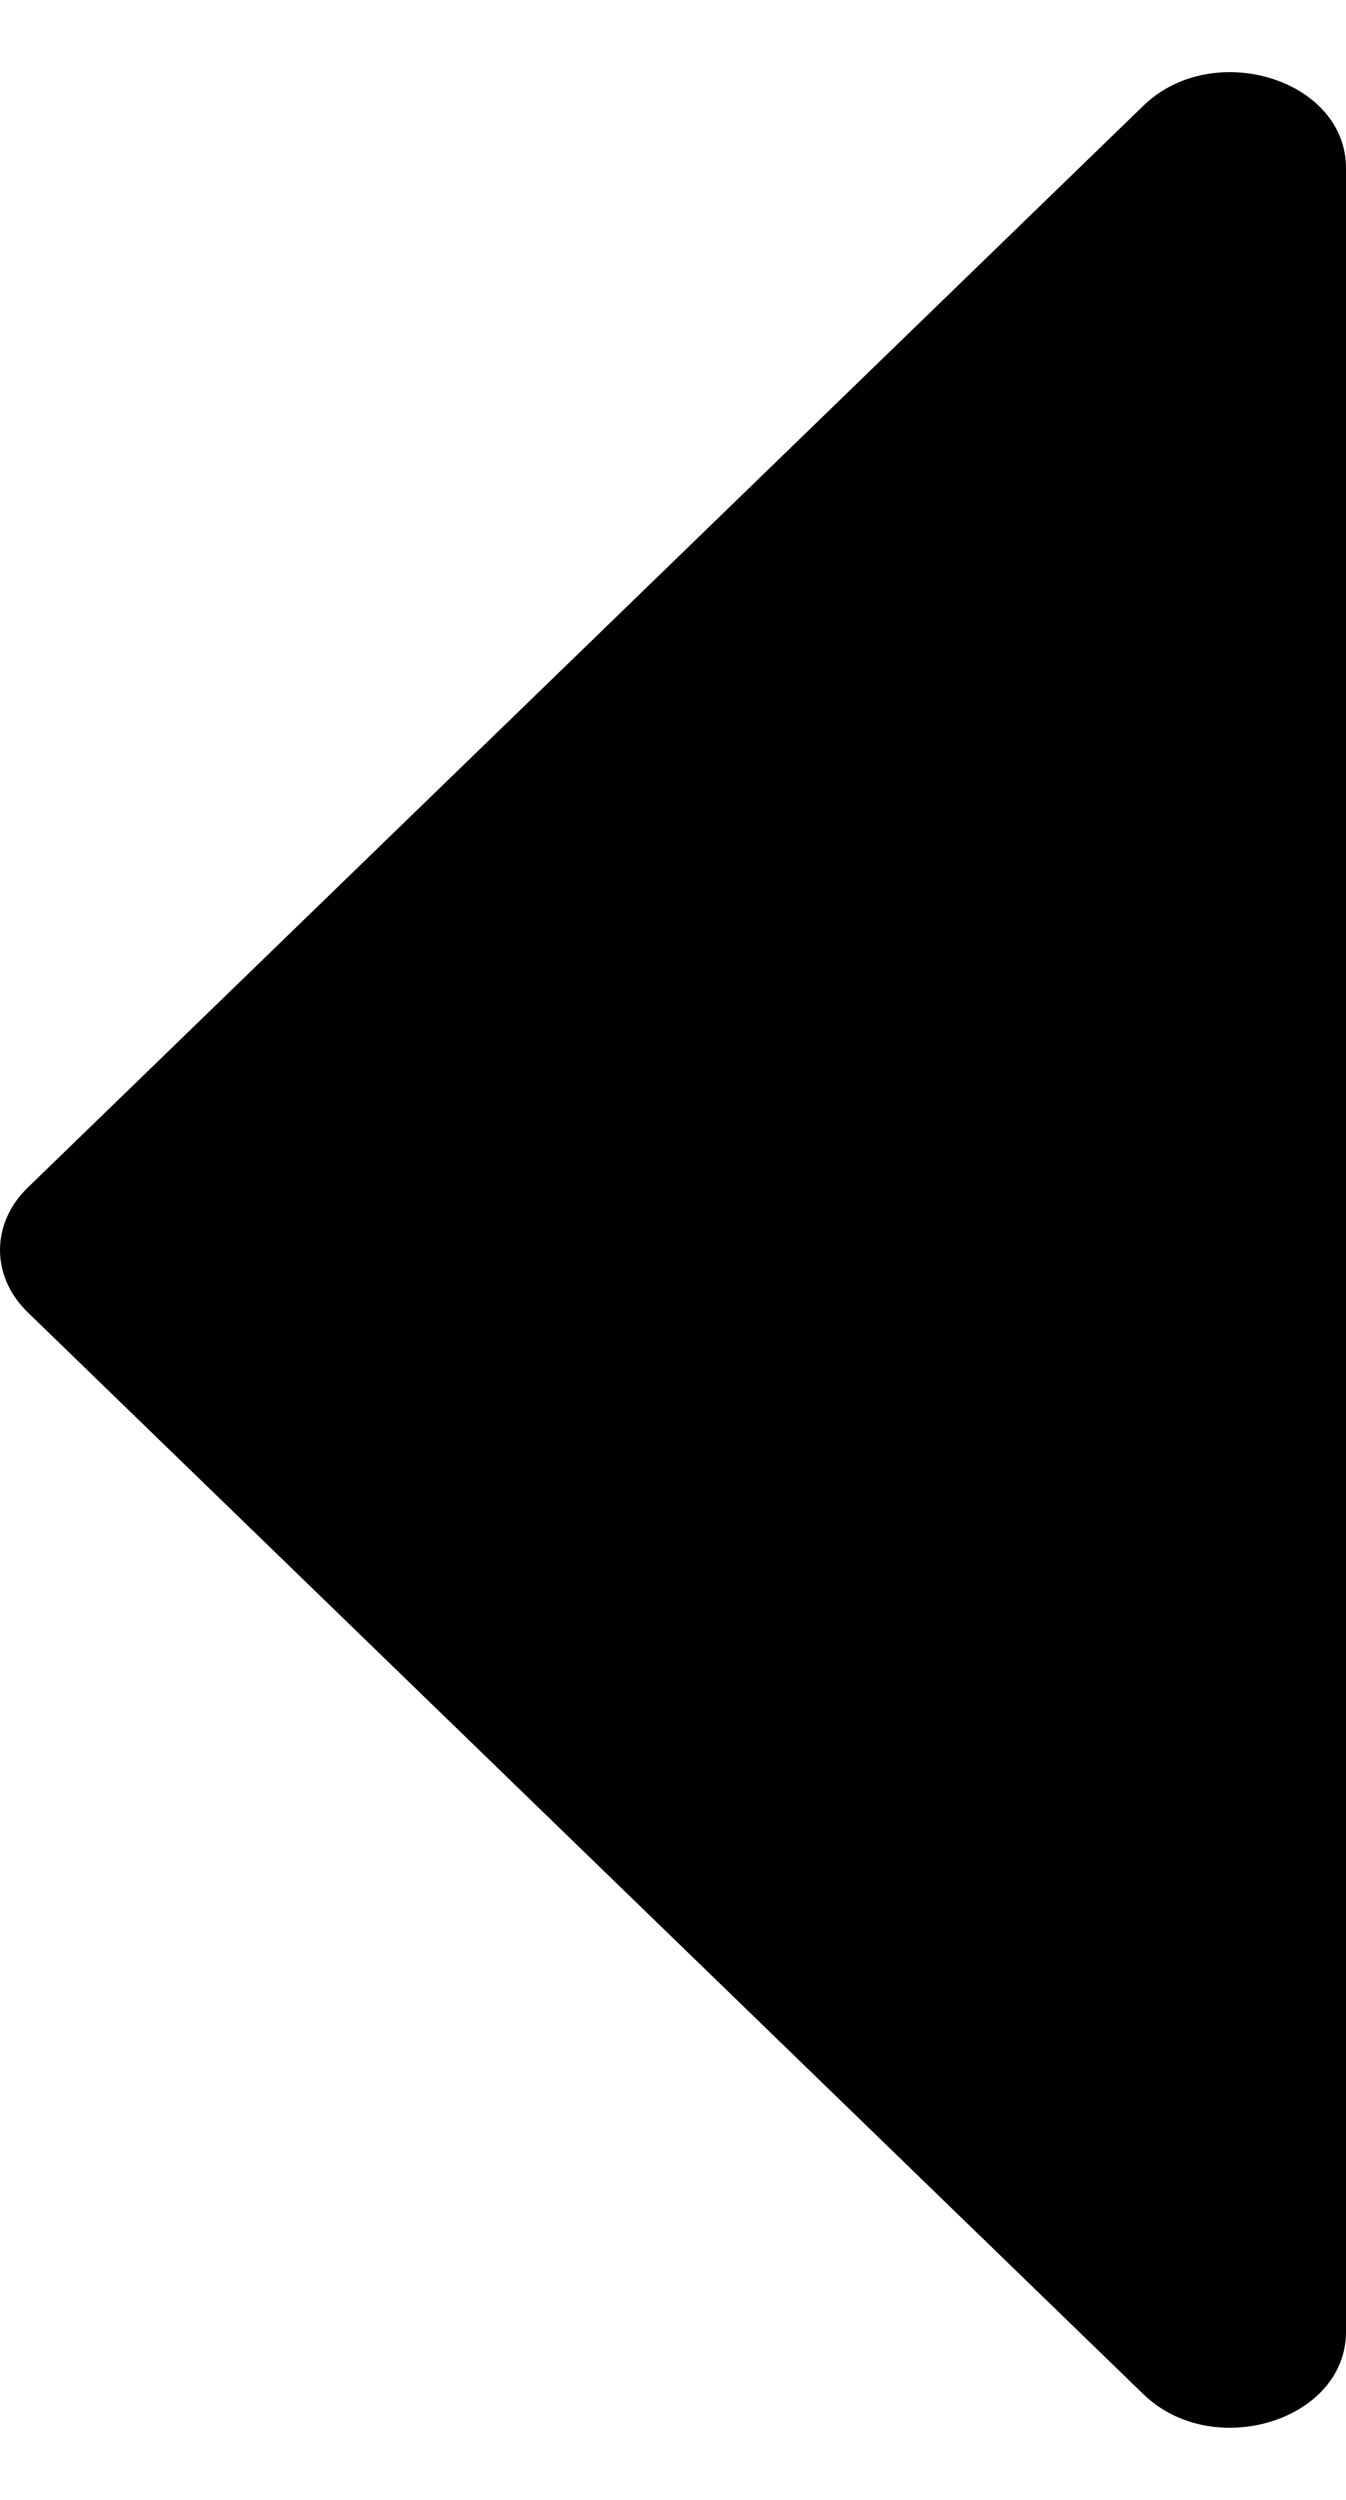 <svg  viewBox="0 0 7 13" fill="currentColor" xmlns="http://www.w3.org/2000/svg">
<path d="M0.144 6.176L5.946 0.55C6.308 0.199 7 0.412 7 0.874L7 12.126C7 12.588 6.308 12.801 5.946 12.45L0.144 6.824C-0.048 6.638 -0.048 6.362 0.144 6.176Z" fill="currentColor"/>
</svg>
